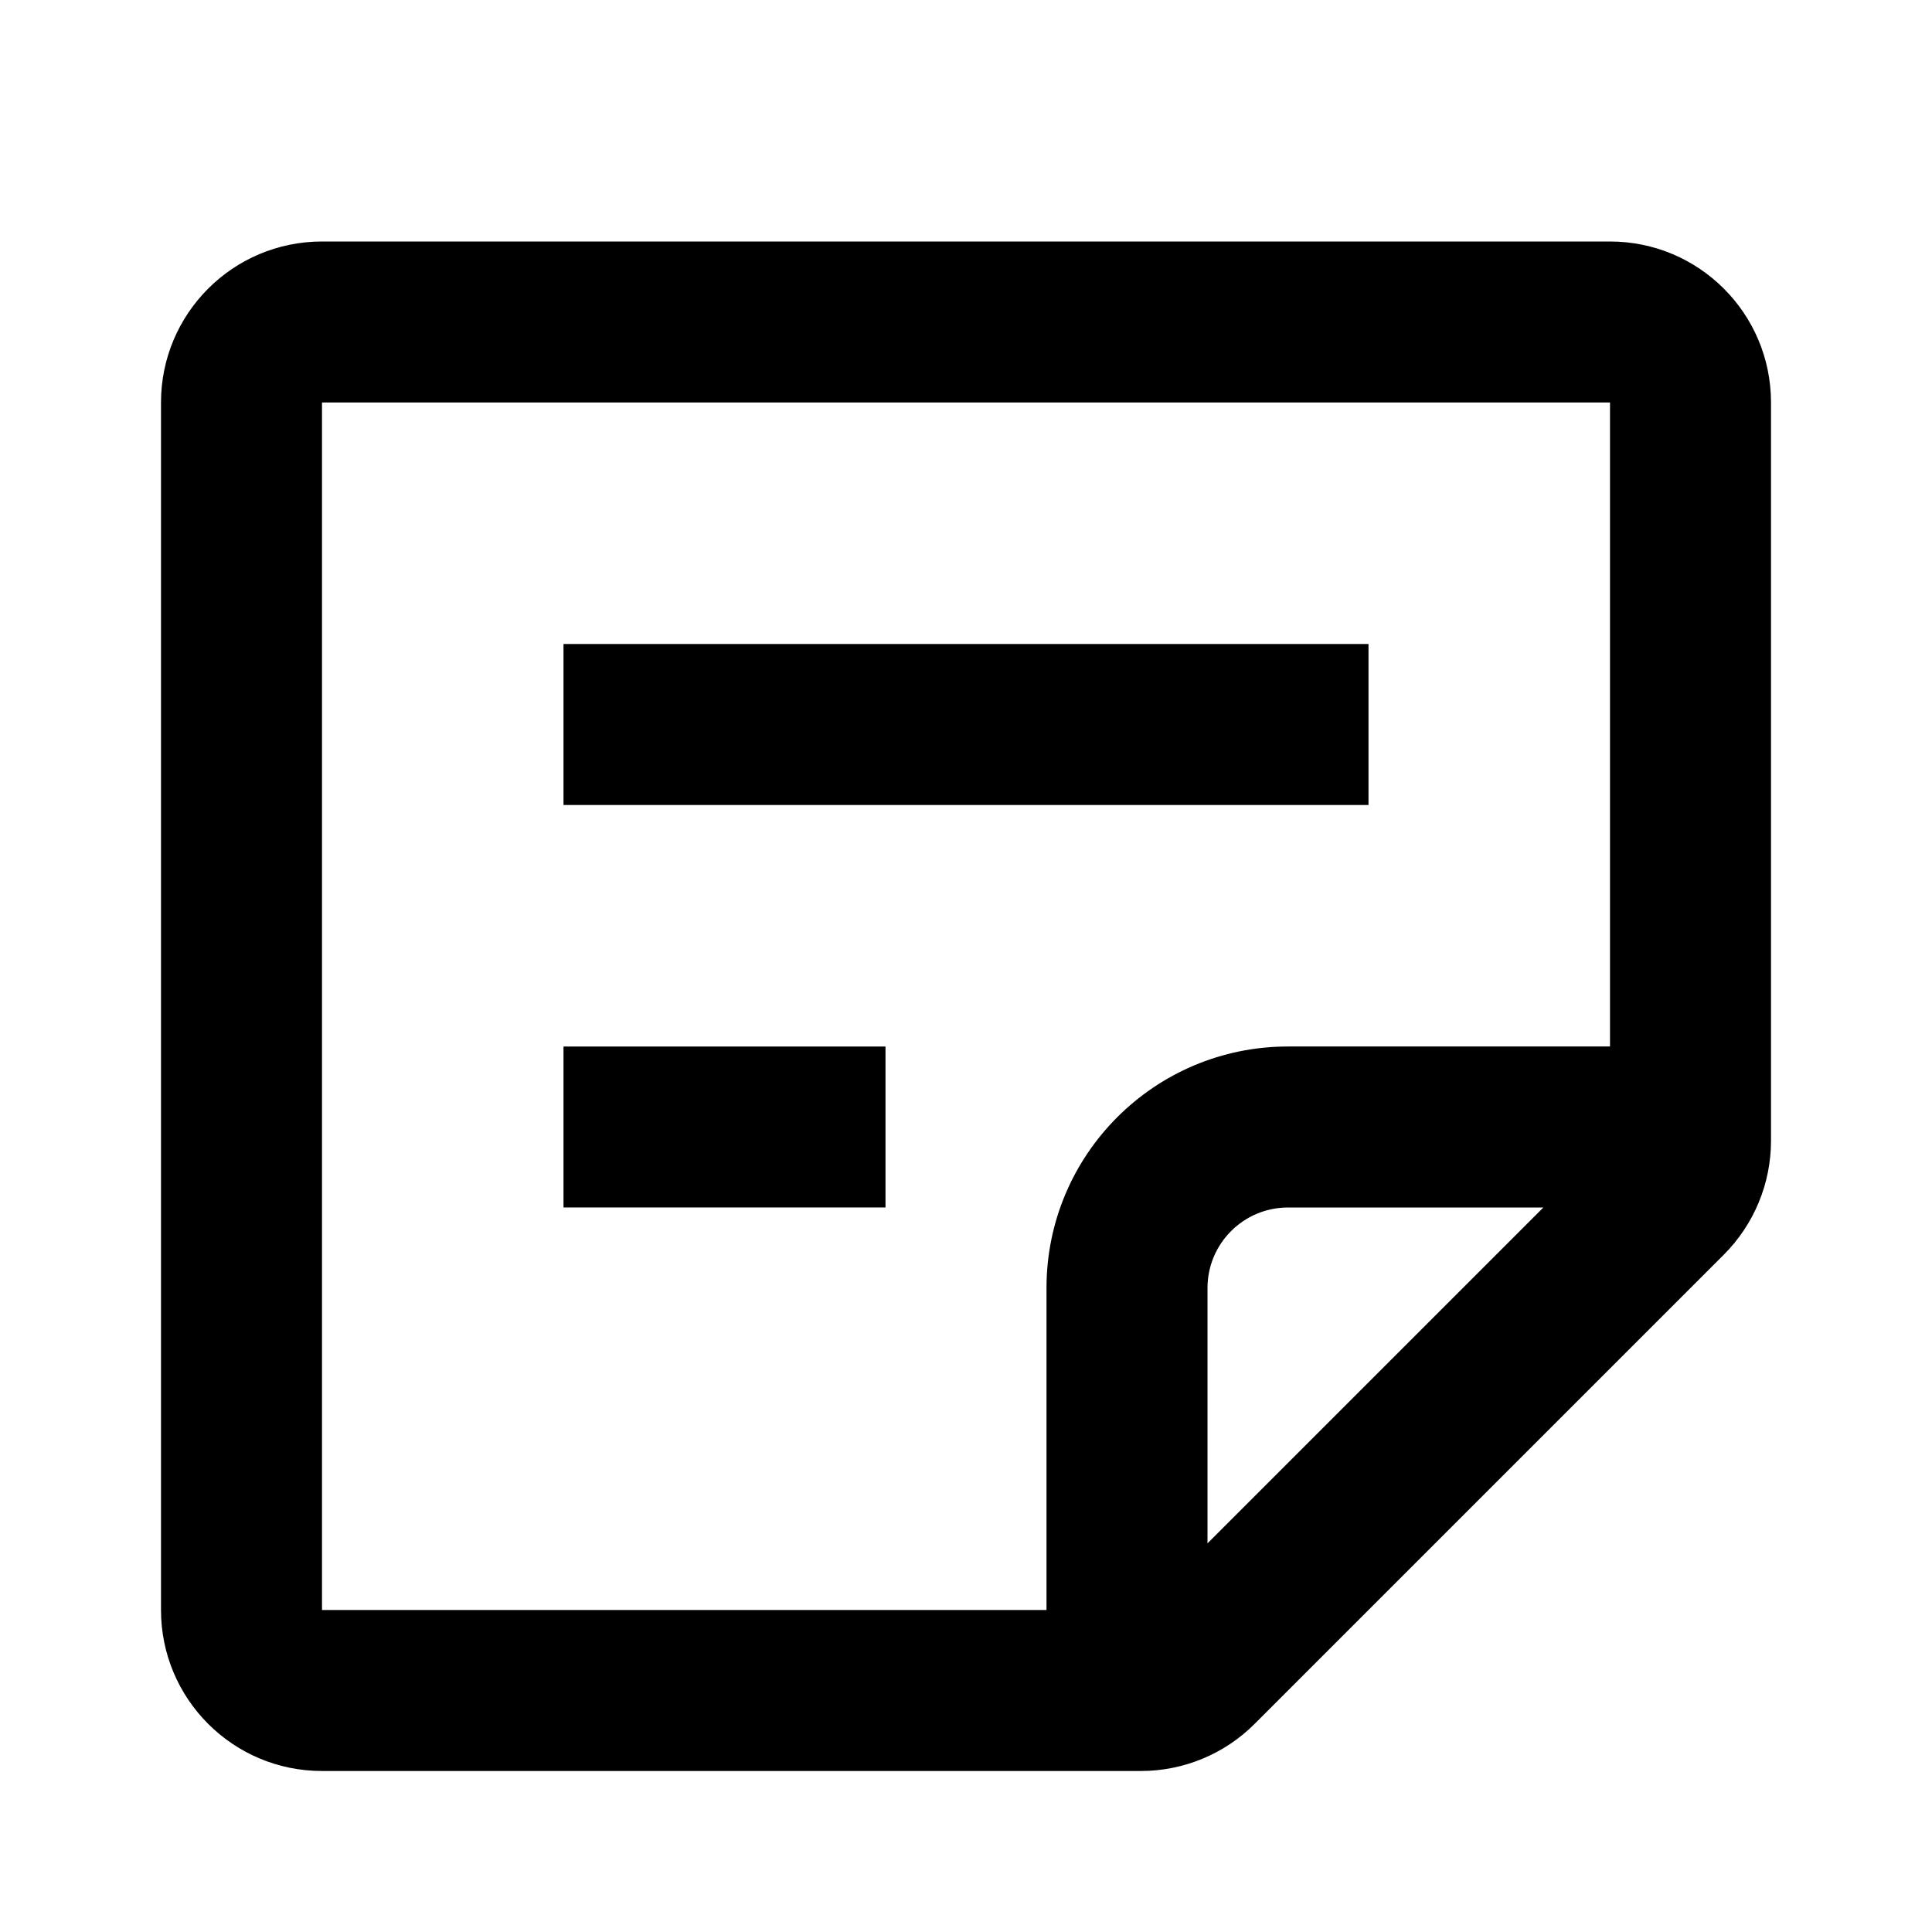 <svg xmlns="http://www.w3.org/2000/svg" width="24" height="24" viewBox="0 0 24 24">
    <path
        d="M13 20H4V5h16v8h-4c-1.657 0-3 1.343-3 3v4zm6.172-5L15 19.172V16c0-.552.448-1 1-1h3.172zM2 20c0 1.105.895 2 2 2h10.172c.53 0 1.039-.21 1.414-.586l5.828-5.828c.375-.375.586-.884.586-1.414V5c0-1.105-.895-2-2-2H4c-1.105 0-2 .895-2 2v15zm5-10h10V8H7v2zm4 5H7v-2h4v2z" />
</svg>
